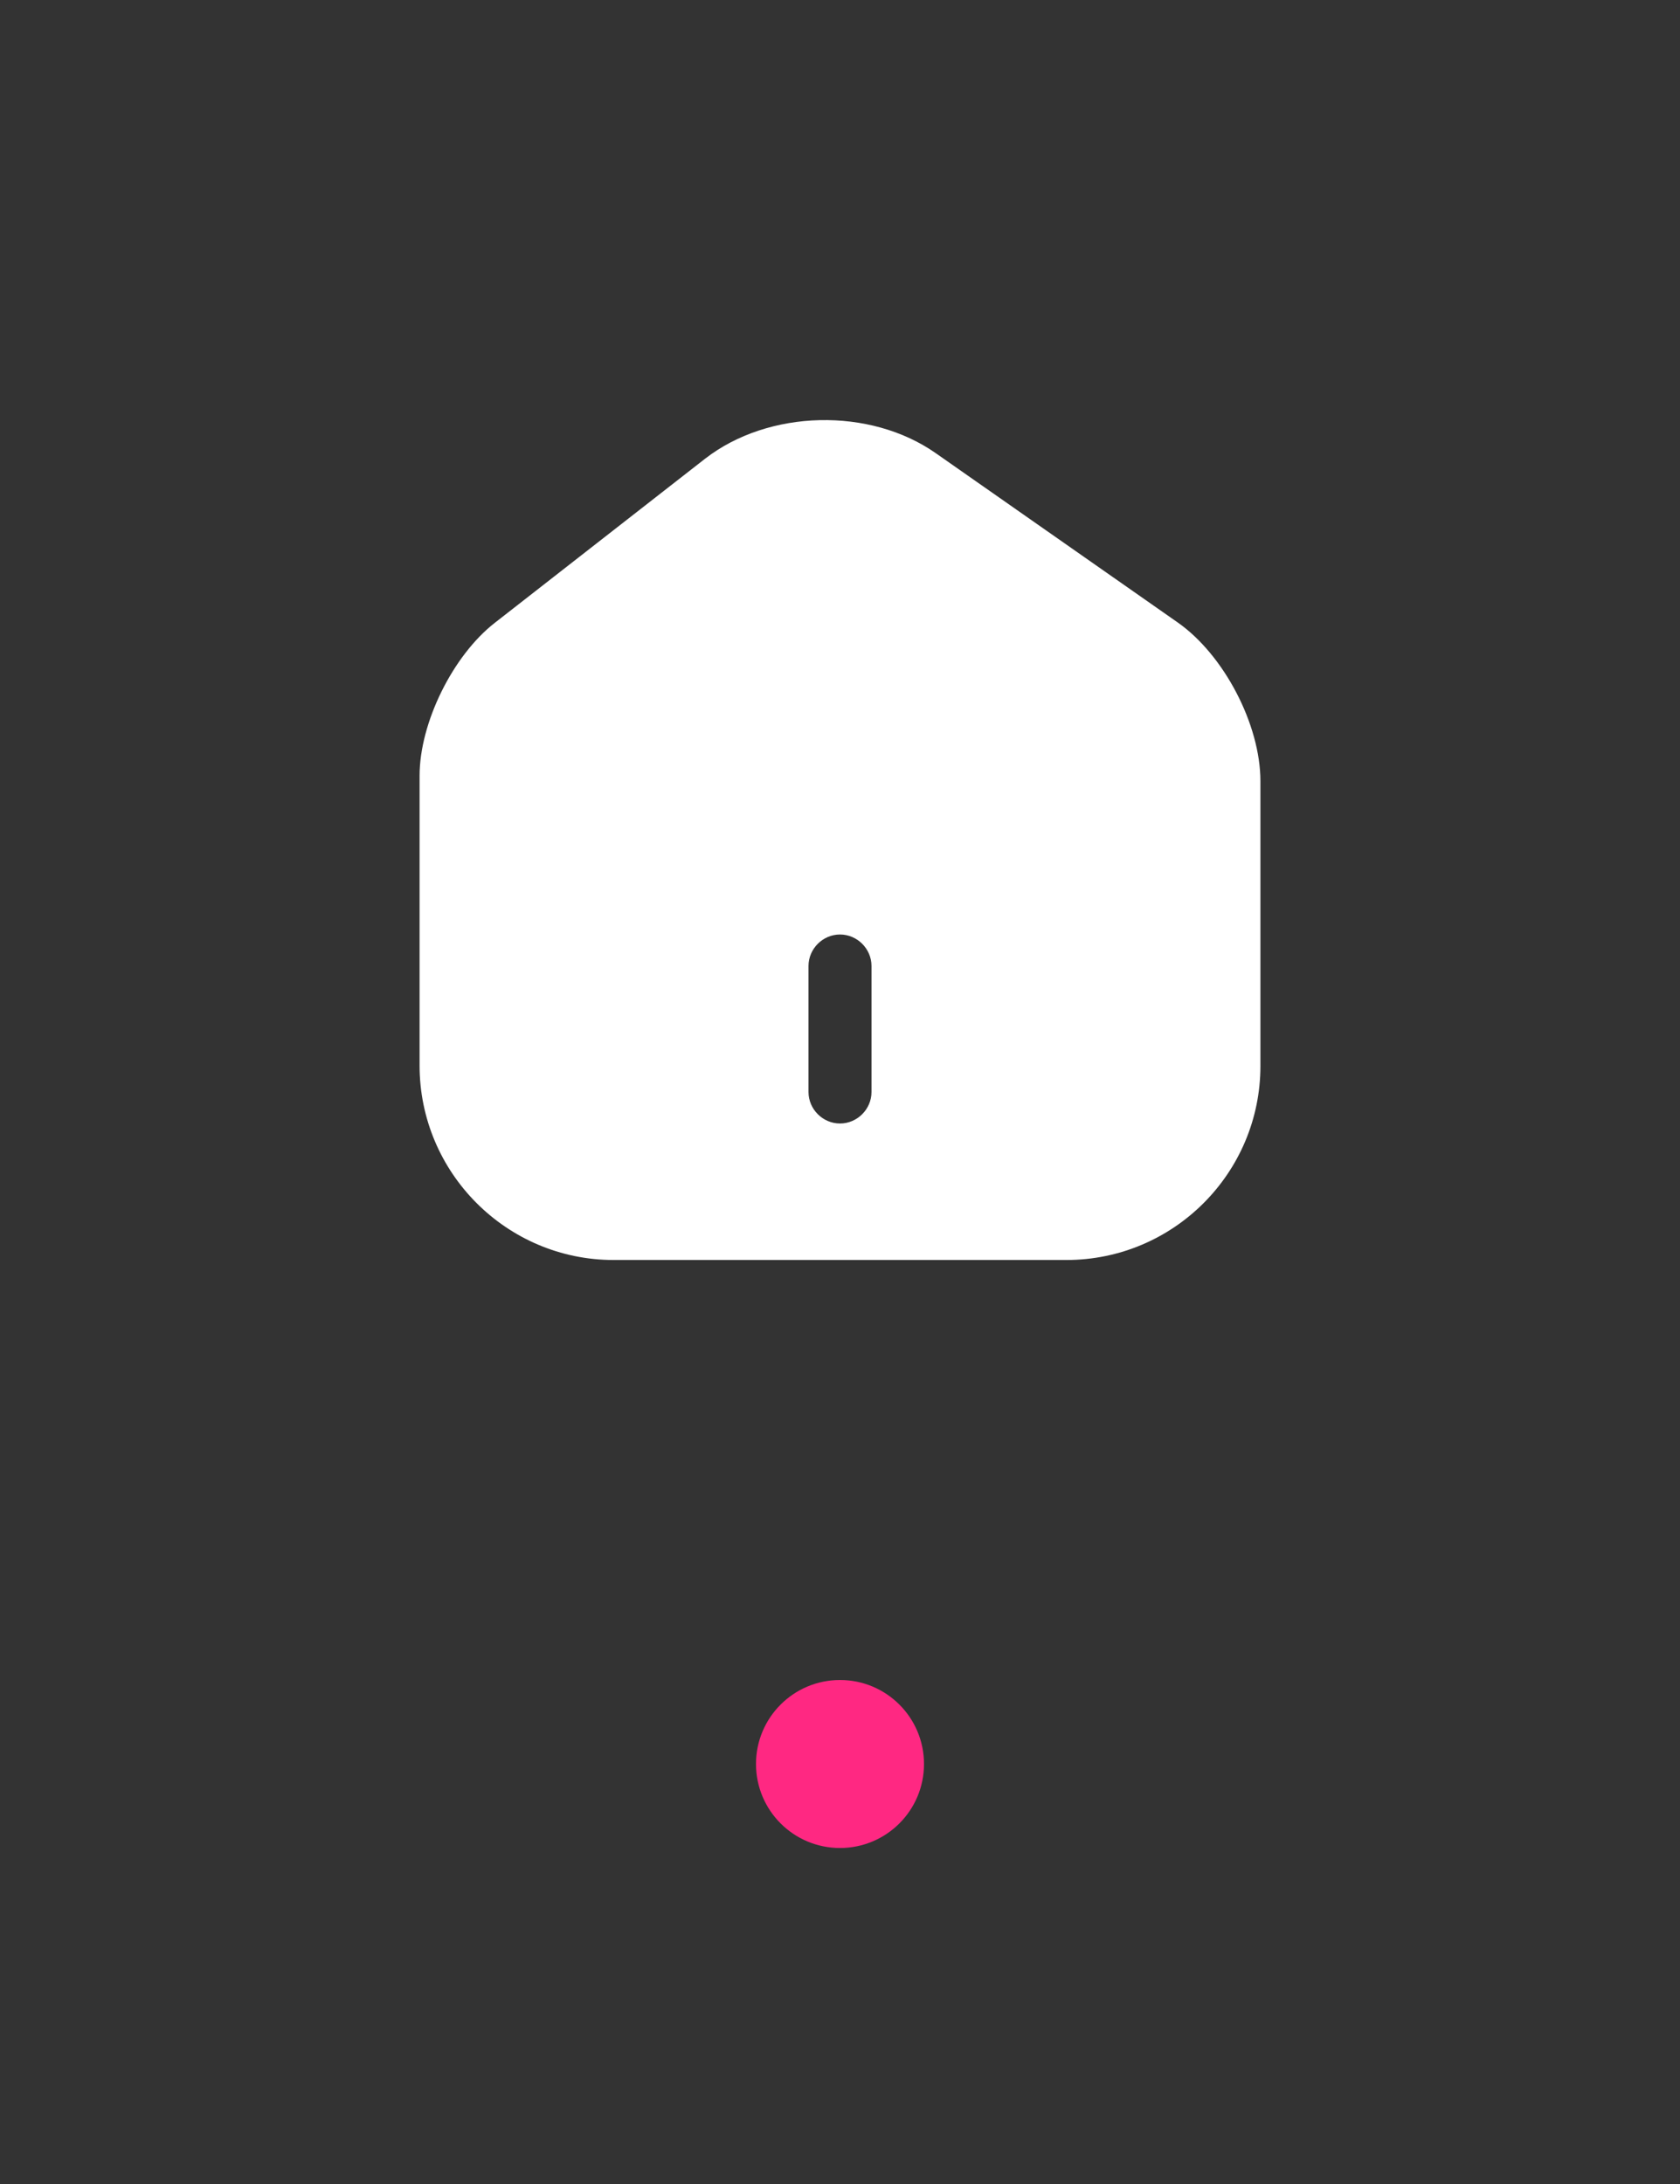 <svg width="40" height="52" viewBox="0 0 40 52" fill="none" xmlns="http://www.w3.org/2000/svg">
<rect x="0" y="0" width="40" height="52" fill="#333333" stroke="none"/>
<path d="M28.04 14.82L22.28 10.79C20.71 9.69 18.3 9.75 16.79 10.92L11.78 14.83C10.78 15.61 9.99 17.21 9.99 18.47V25.37C9.99 27.92 12.06 30 14.61 30H25.39C27.94 30 30.01 27.93 30.01 25.38V18.6C30.01 17.25 29.14 15.59 28.04 14.82ZM20.75 26C20.75 26.41 20.41 26.75 20 26.75C19.59 26.75 19.25 26.41 19.25 26V23C19.25 22.59 19.59 22.25 20 22.25C20.41 22.25 20.75 22.59 20.75 23V26Z" fill="white"/>
<path d="M20 44C21.105 44 22 43.105 22 42C22 40.895 21.105 40 20 40C18.895 40 18 40.895 18 42C18 43.105 18.895 44 20 44Z" fill="#FF2882"/>
</svg>

